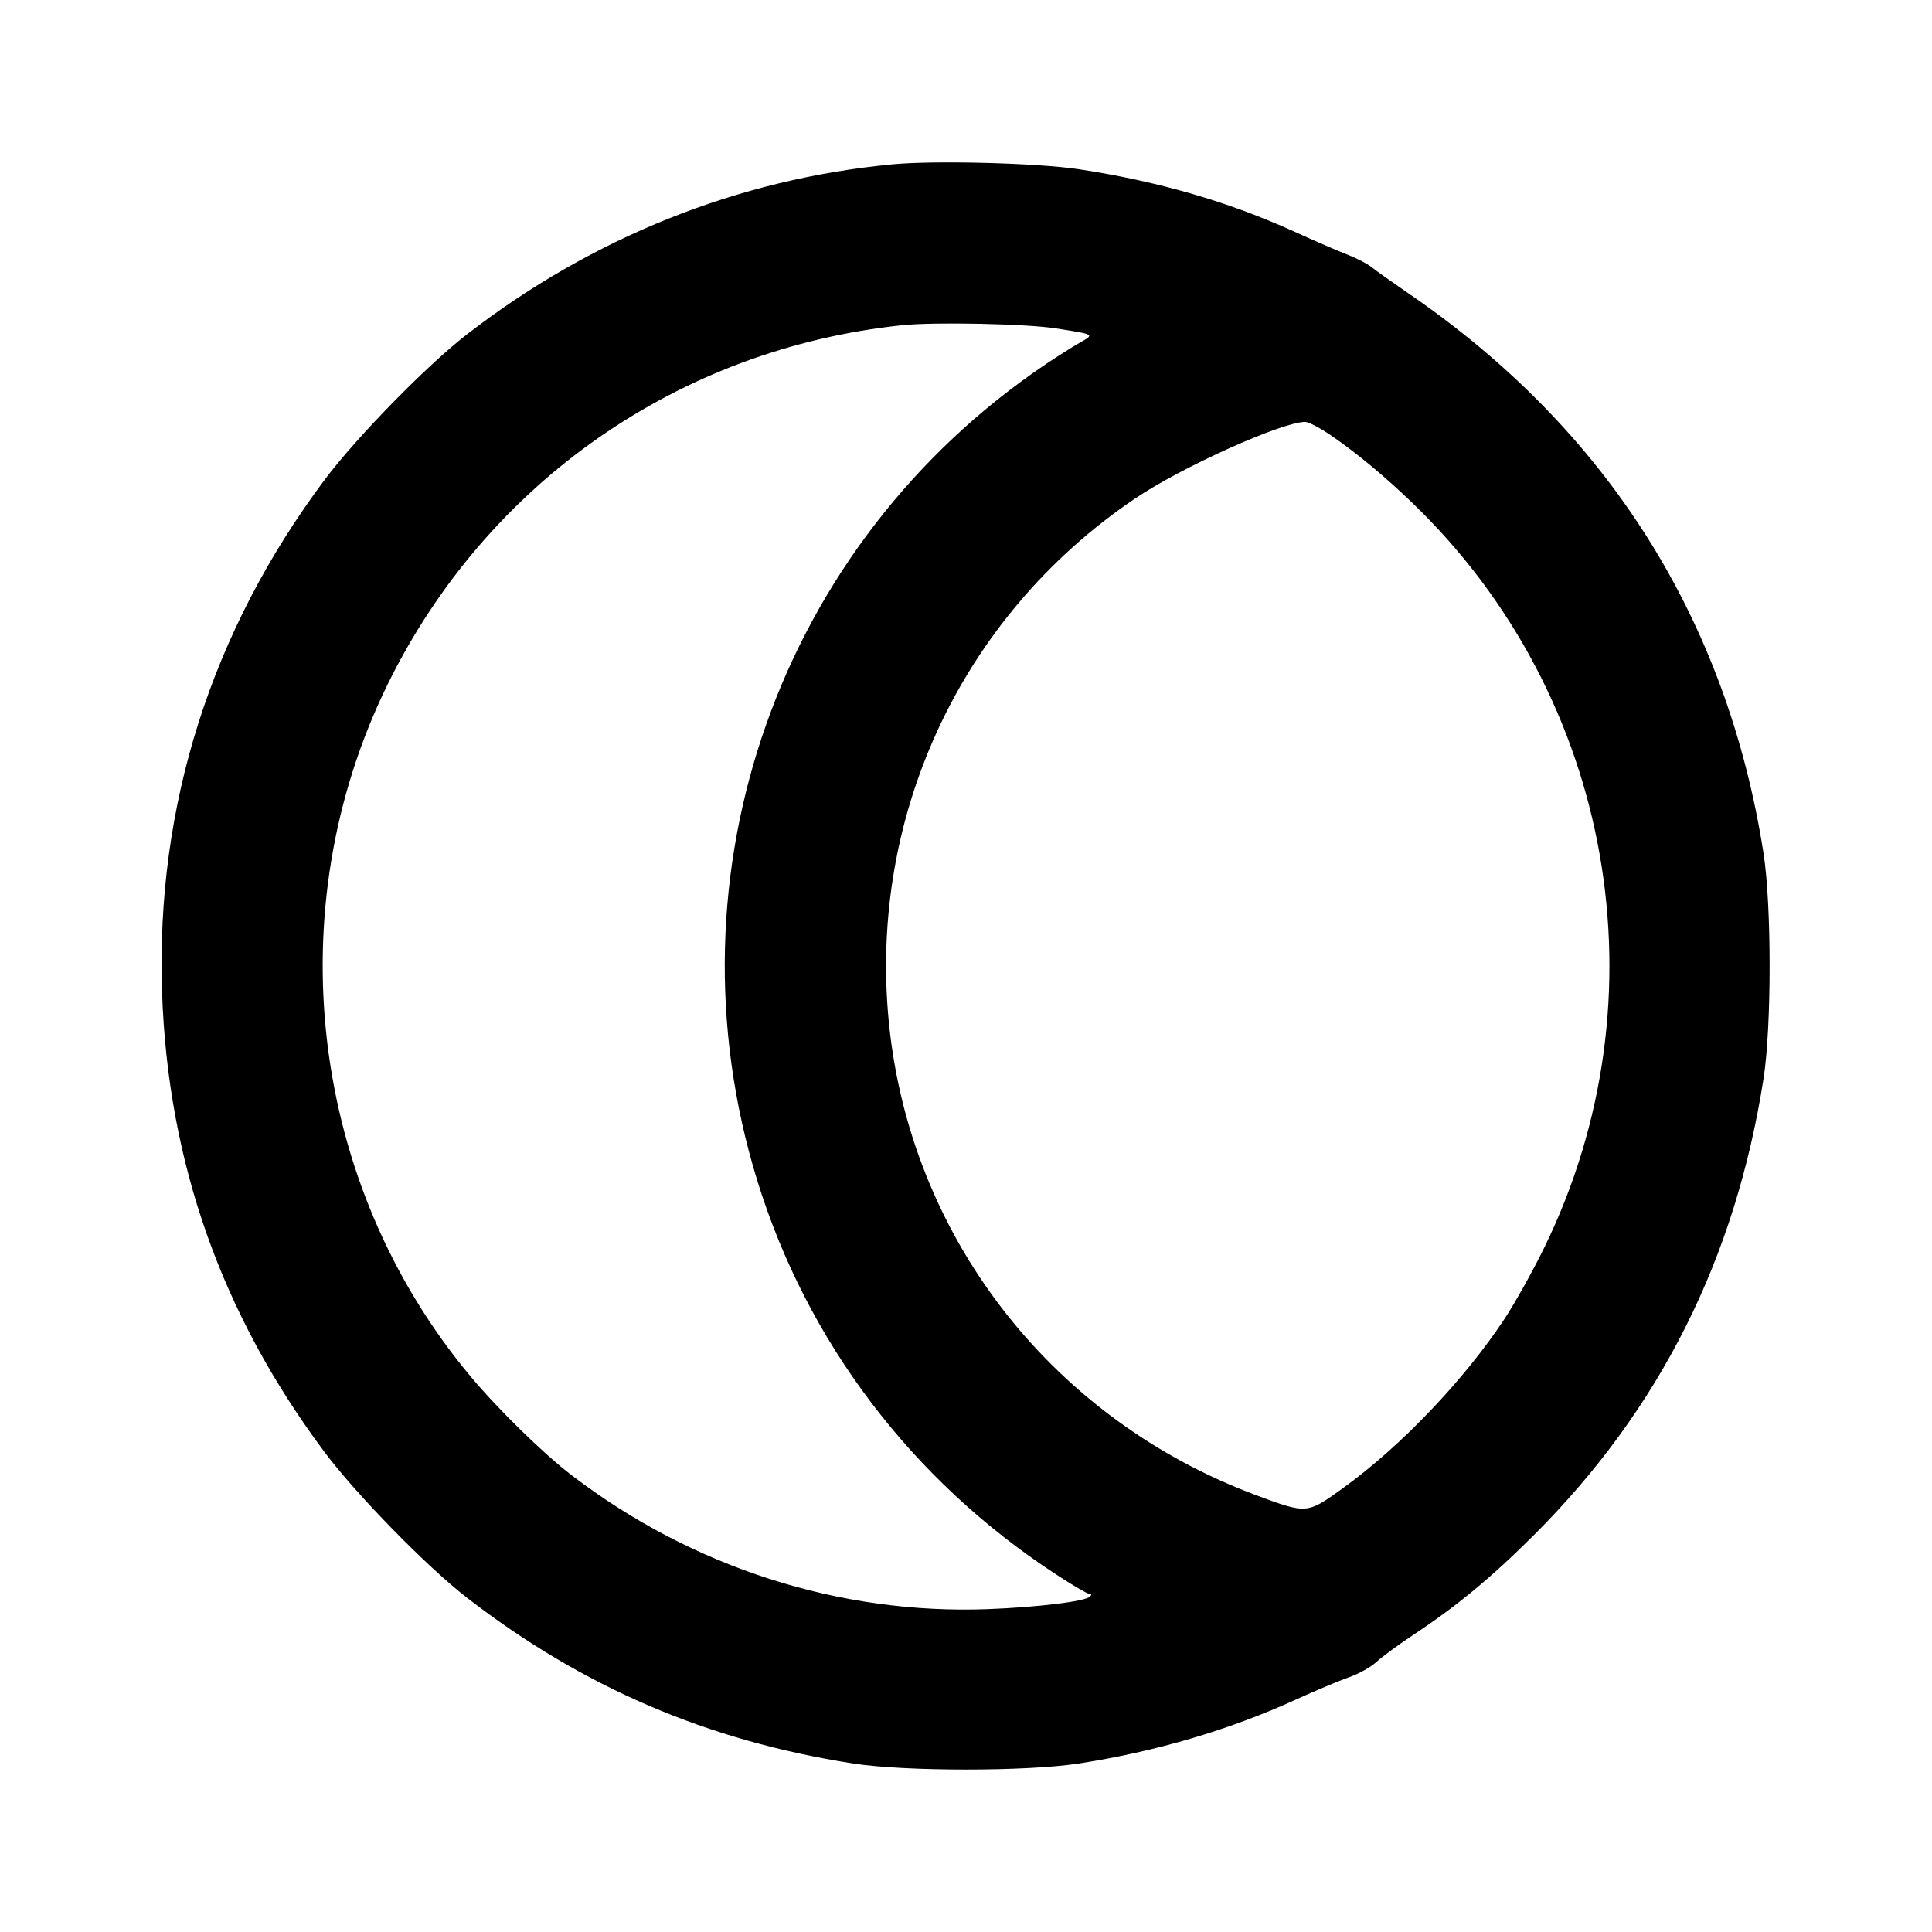 <svg xmlns="http://www.w3.org/2000/svg" width="24" height="24" viewBox="0 0 24 24" fill="none" stroke="currentColor" stroke-width="2" stroke-linecap="round" stroke-linejoin="round" class="icon icon-tabler icons-tabler-outline icon-tabler-moon-2"><path d="M11.080 2.042 C 9.165 2.226,7.360 2.948,5.800 4.154 C 5.303 4.538,4.429 5.432,4.033 5.960 C 2.625 7.841,1.935 10.012,2.013 12.320 C 2.084 14.439,2.752 16.328,4.033 18.040 C 4.430 18.570,5.305 19.464,5.800 19.847 C 7.242 20.961,8.787 21.624,10.600 21.907 C 11.244 22.007,12.752 22.007,13.400 21.907 C 14.355 21.760,15.271 21.490,16.100 21.112 C 16.342 21.001,16.639 20.877,16.759 20.835 C 16.880 20.793,17.033 20.707,17.099 20.645 C 17.166 20.583,17.364 20.437,17.540 20.320 C 18.096 19.953,18.524 19.599,19.062 19.062 C 20.620 17.504,21.557 15.638,21.907 13.400 C 22.008 12.753,22.008 11.247,21.907 10.600 C 21.452 7.687,19.959 5.331,17.500 3.647 C 17.302 3.511,17.095 3.364,17.040 3.320 C 16.985 3.276,16.850 3.206,16.740 3.164 C 16.630 3.122,16.333 2.993,16.080 2.878 C 15.254 2.503,14.383 2.251,13.400 2.102 C 12.892 2.025,11.603 1.991,11.080 2.042 M13.120 4.080 C 13.605 4.156,13.598 4.152,13.415 4.256 C 13.327 4.306,13.139 4.425,12.997 4.520 C 9.686 6.746,8.232 10.848,9.405 14.659 C 10.023 16.666,11.325 18.385,13.114 19.555 C 13.320 19.690,13.508 19.800,13.532 19.800 C 13.560 19.800,13.562 19.813,13.538 19.835 C 13.474 19.894,12.892 19.965,12.277 19.989 C 10.432 20.060,8.594 19.469,7.100 18.325 C 6.747 18.055,6.190 17.510,5.847 17.100 C 3.848 14.711,3.440 11.302,4.816 8.500 C 6.047 5.996,8.429 4.333,11.207 4.040 C 11.605 3.998,12.756 4.022,13.120 4.080 M16.521 5.400 C 16.846 5.621,17.205 5.919,17.554 6.256 C 20.043 8.658,20.702 12.394,19.183 15.499 C 19.043 15.786,18.822 16.182,18.692 16.380 C 18.189 17.143,17.398 17.972,16.676 18.491 C 16.236 18.808,16.234 18.808,15.605 18.574 C 13.111 17.645,11.368 15.447,11.057 12.840 C 10.745 10.217,11.911 7.670,14.100 6.193 C 14.676 5.804,15.919 5.244,16.212 5.241 C 16.252 5.240,16.391 5.312,16.521 5.400 " stroke="none" fill="black" fill-rule="evenodd"></path></svg>